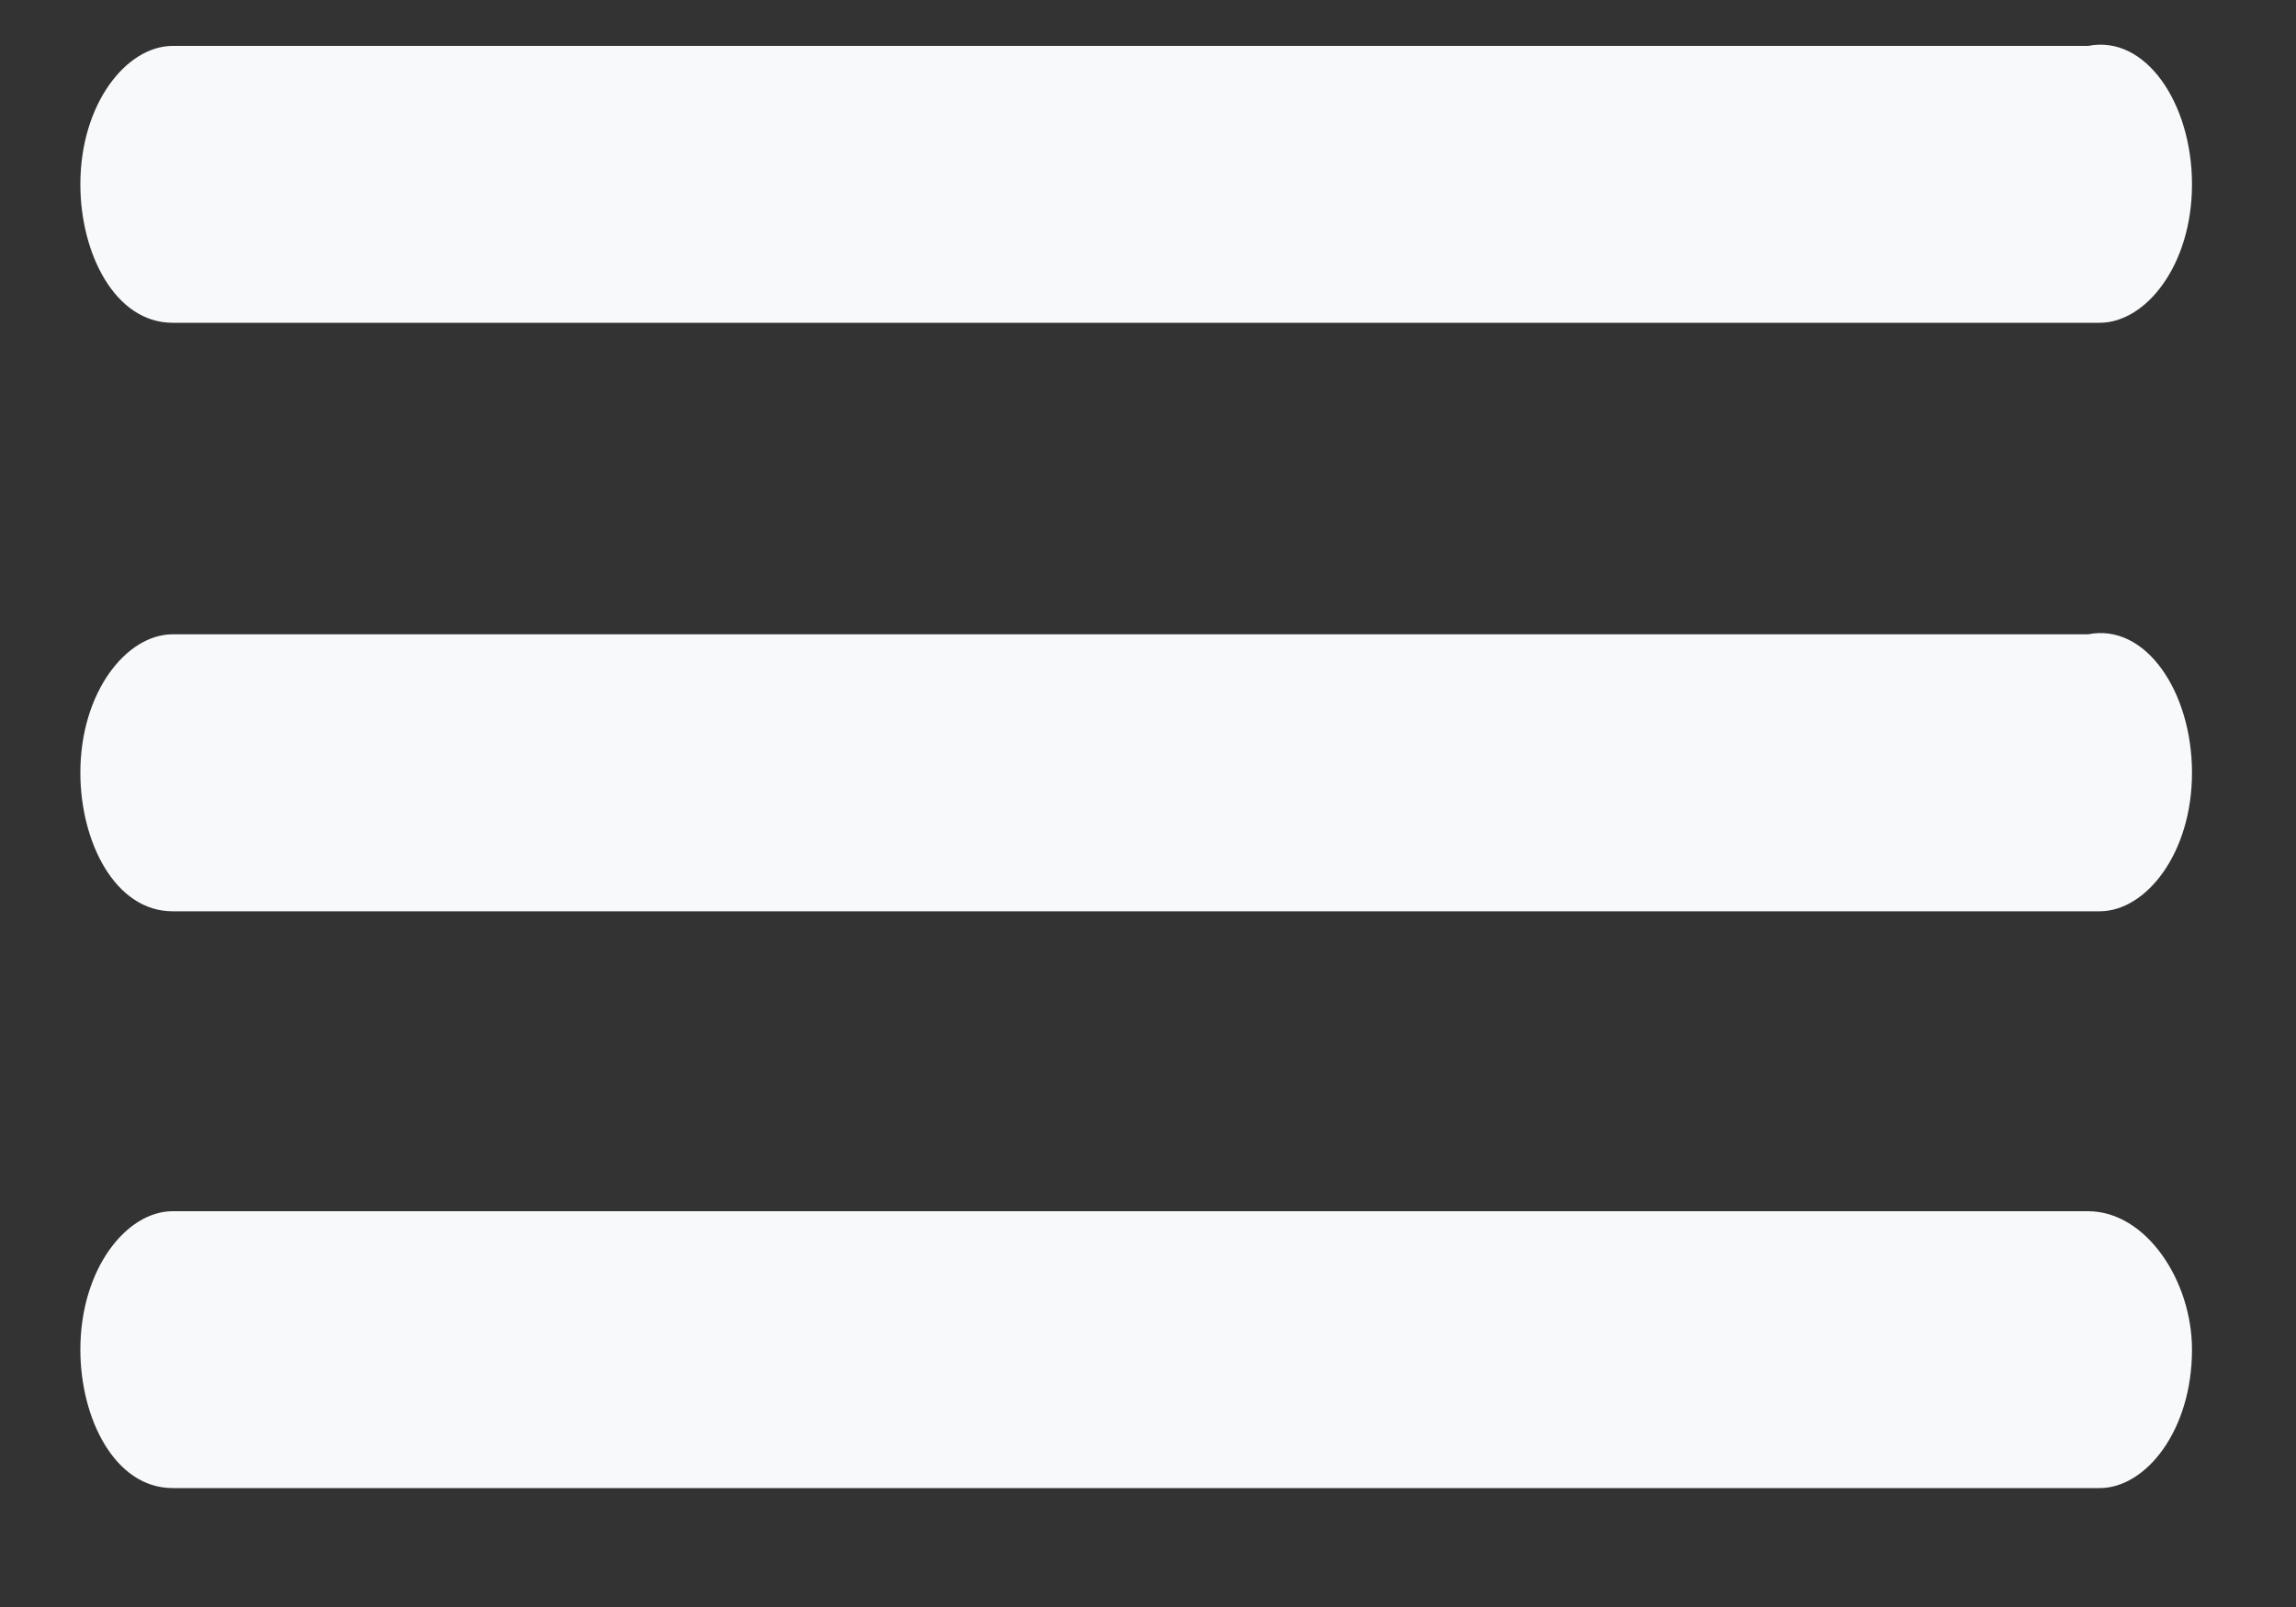 <?xml version="1.0" encoding="UTF-8" standalone="no"?>
<svg width="20px" height="14px" viewBox="0 0 20 14" version="1.1" xmlns="http://www.w3.org/2000/svg" xmlns:xlink="http://www.w3.org/1999/xlink" xmlns:sketch="http://www.bohemiancoding.com/sketch/ns">
    <rect x="0" y="0" width="20" height="14" fill="#333333" stroke="none"/>
    <!-- Generator: Sketch 3.2.2 (9983) - http://www.bohemiancoding.com/sketch -->
    <title>icon-menu</title>
    <desc>Created with Sketch.</desc>
    <defs></defs>
    <g id="Page-1" stroke="none" stroke-width="1" fill="none" fill-rule="evenodd" sketch:type="MSPage">
        <g id="icon-menu" sketch:type="MSArtboardGroup" fill="#F8F9FA">
            <path d="M19.094,1.606 C19.094,2.31 18.692,2.812 18.29,2.812 L1.504,2.812 C1.002,2.812 0.7,2.209 0.7,1.606 L0.7,1.606 C0.7,0.903 1.102,0.4 1.504,0.4 L18.189,0.4 C18.692,0.3 19.094,0.903 19.094,1.606 L19.094,1.606 L19.094,1.606 Z" id="Shape" sketch:type="MSShapeGroup"></path>
            <path d="M19.094,6.732 C19.094,7.436 18.692,7.939 18.29,7.939 L1.504,7.939 C1.002,7.939 0.7,7.335 0.7,6.732 L0.7,6.732 C0.7,6.029 1.102,5.526 1.504,5.526 L18.189,5.526 C18.692,5.426 19.094,6.029 19.094,6.732 L19.094,6.732 L19.094,6.732 Z" id="Shape" sketch:type="MSShapeGroup"></path>
            <path d="M19.094,11.758 C19.094,12.462 18.692,12.964 18.29,12.964 L1.504,12.964 C1.002,12.964 0.7,12.361 0.7,11.758 L0.7,11.758 C0.7,11.054 1.102,10.552 1.504,10.552 L18.189,10.552 C18.692,10.552 19.094,11.155 19.094,11.758 L19.094,11.758 L19.094,11.758 Z" id="Shape" sketch:type="MSShapeGroup"></path>
        </g>
    </g>
</svg>